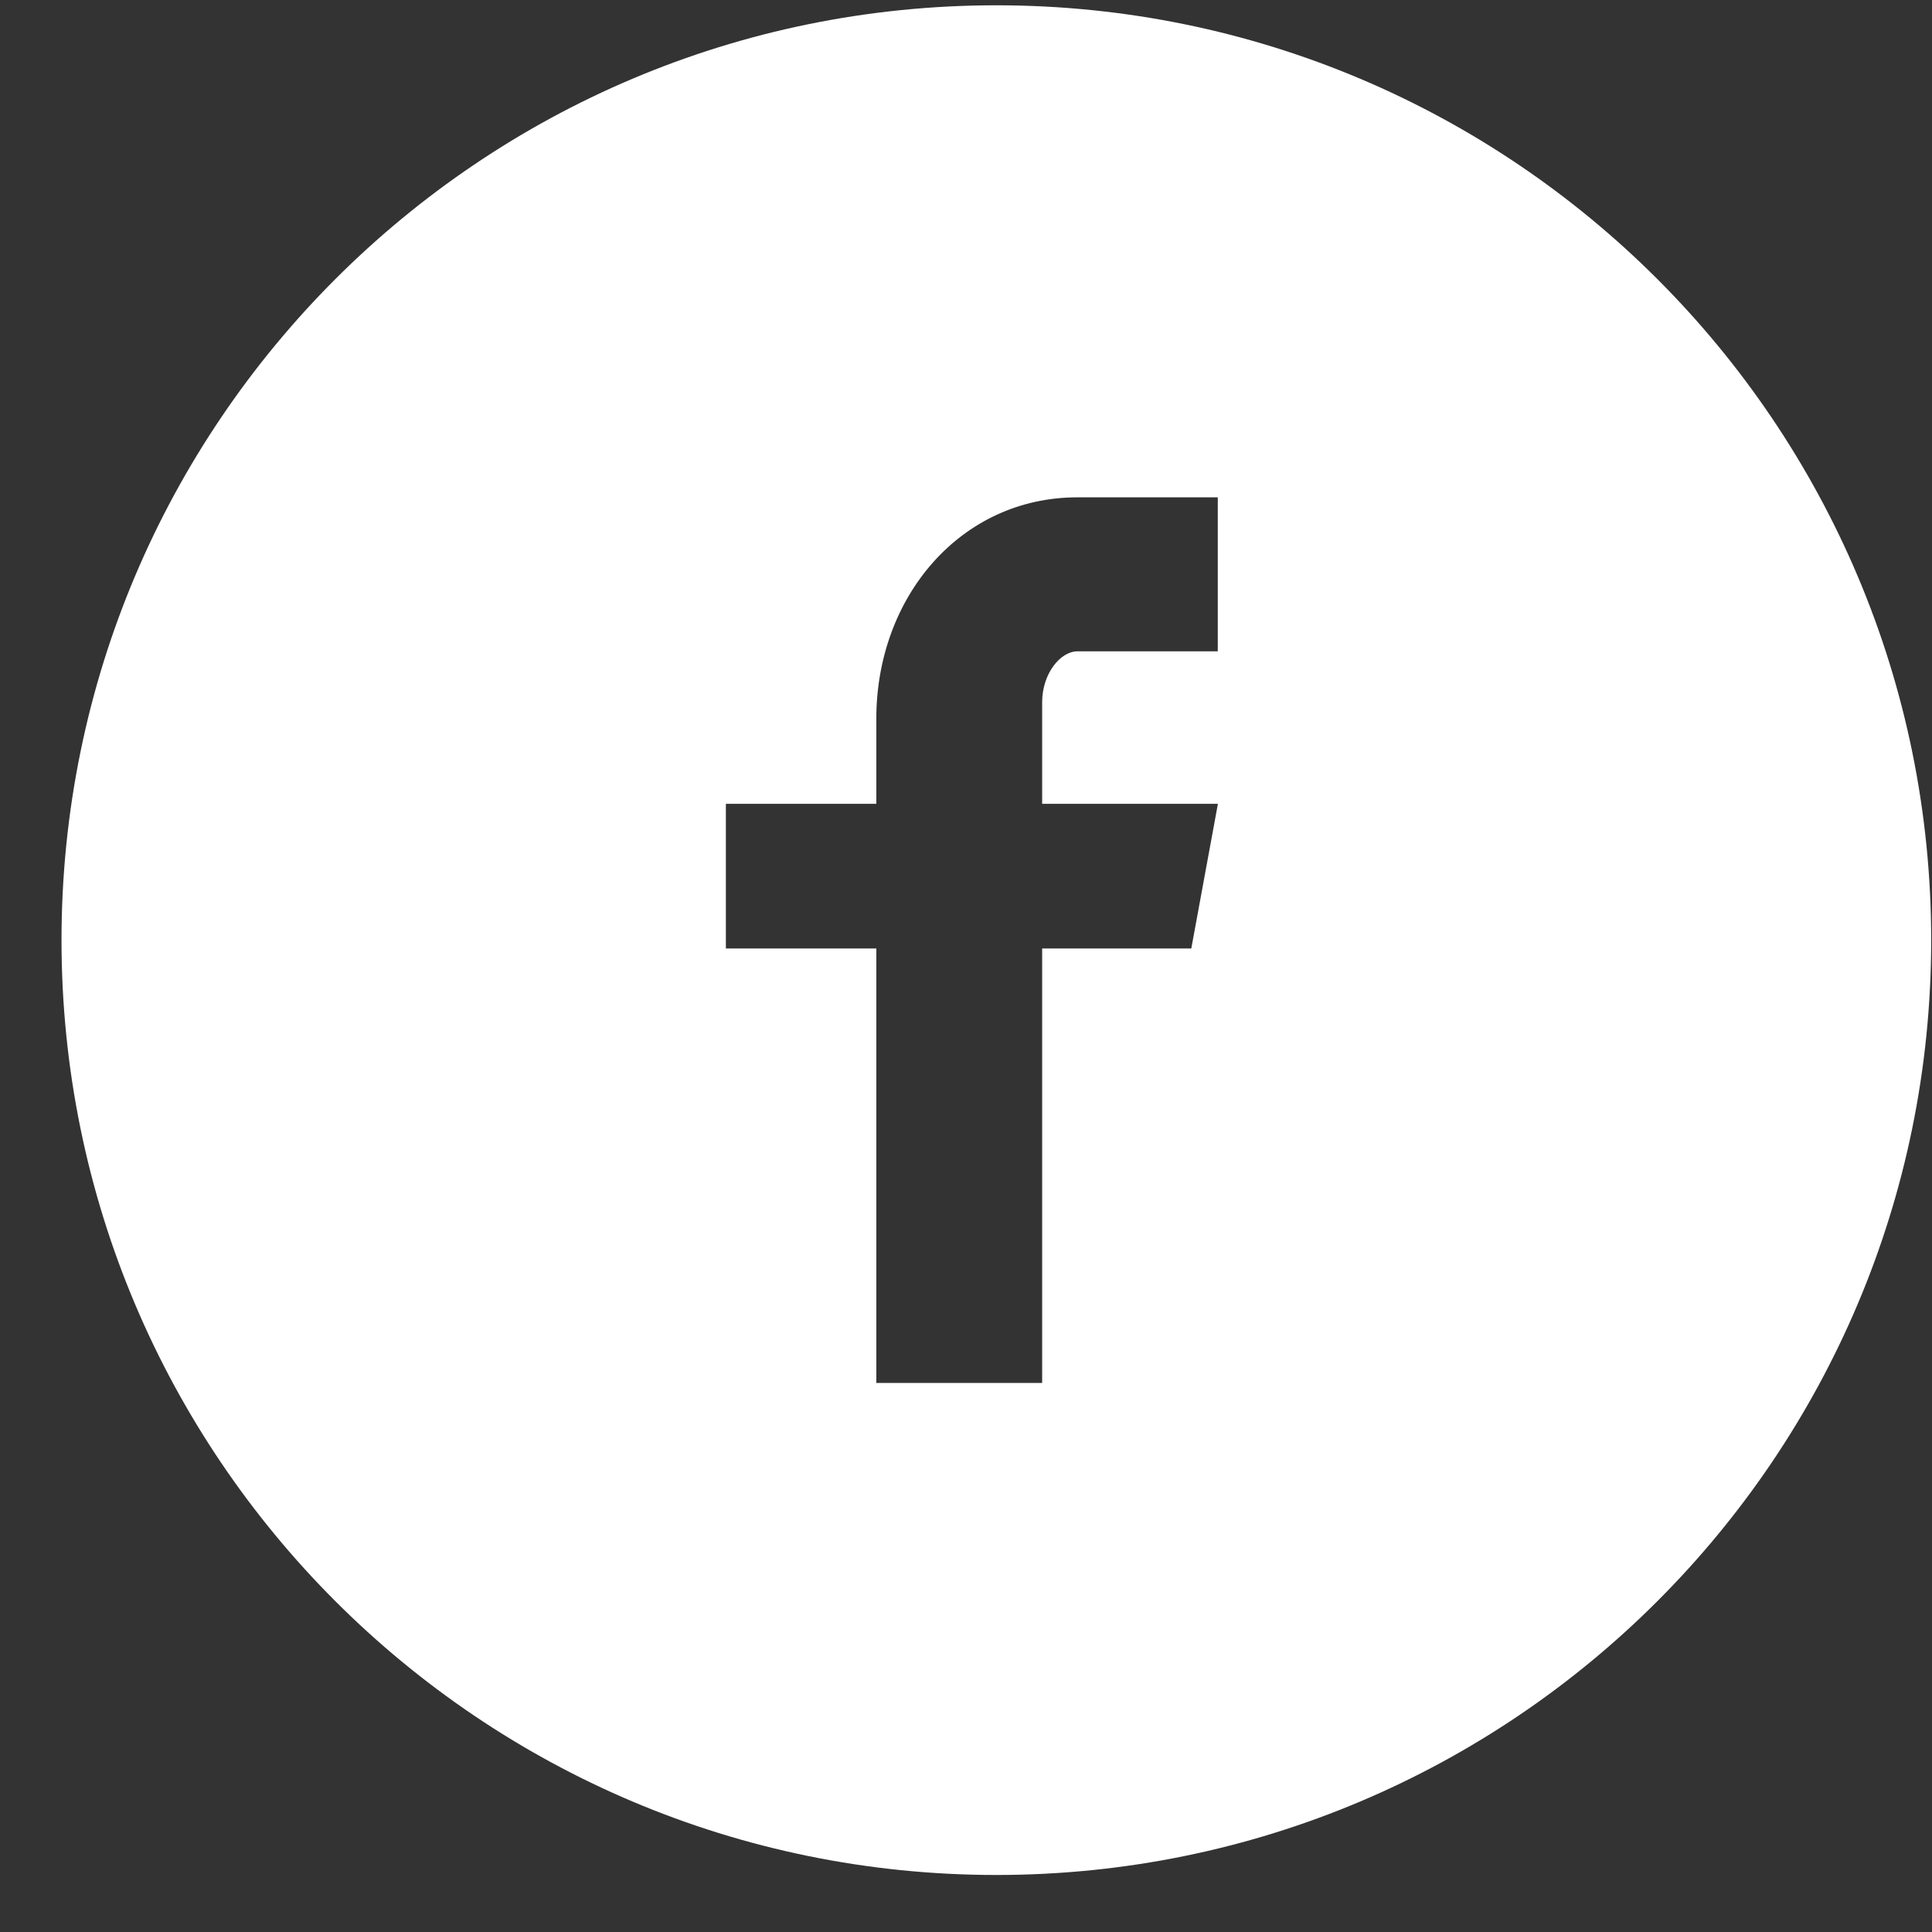 <svg width="31" height="31" viewBox="0 0 31 31" fill="none" xmlns="http://www.w3.org/2000/svg">
<rect x="0" y="0" width="31" height="31" fill="#333333" stroke="none"/>
<path d="M15.987 0.085C7.703 0.085 0.987 6.801 0.987 15.085C0.987 23.369 7.703 30.085 15.987 30.085C24.272 30.085 30.987 23.369 30.987 15.085C30.987 6.801 24.272 0.085 15.987 0.085ZM19.54 10.451H17.286C17.019 10.451 16.722 10.802 16.722 11.269V12.898H19.542L19.115 15.219H16.722V22.19H14.061V15.219H11.647V12.898H14.061V11.532C14.061 9.572 15.42 7.98 17.286 7.98H19.54V10.451Z" fill="white"/>
</svg>
